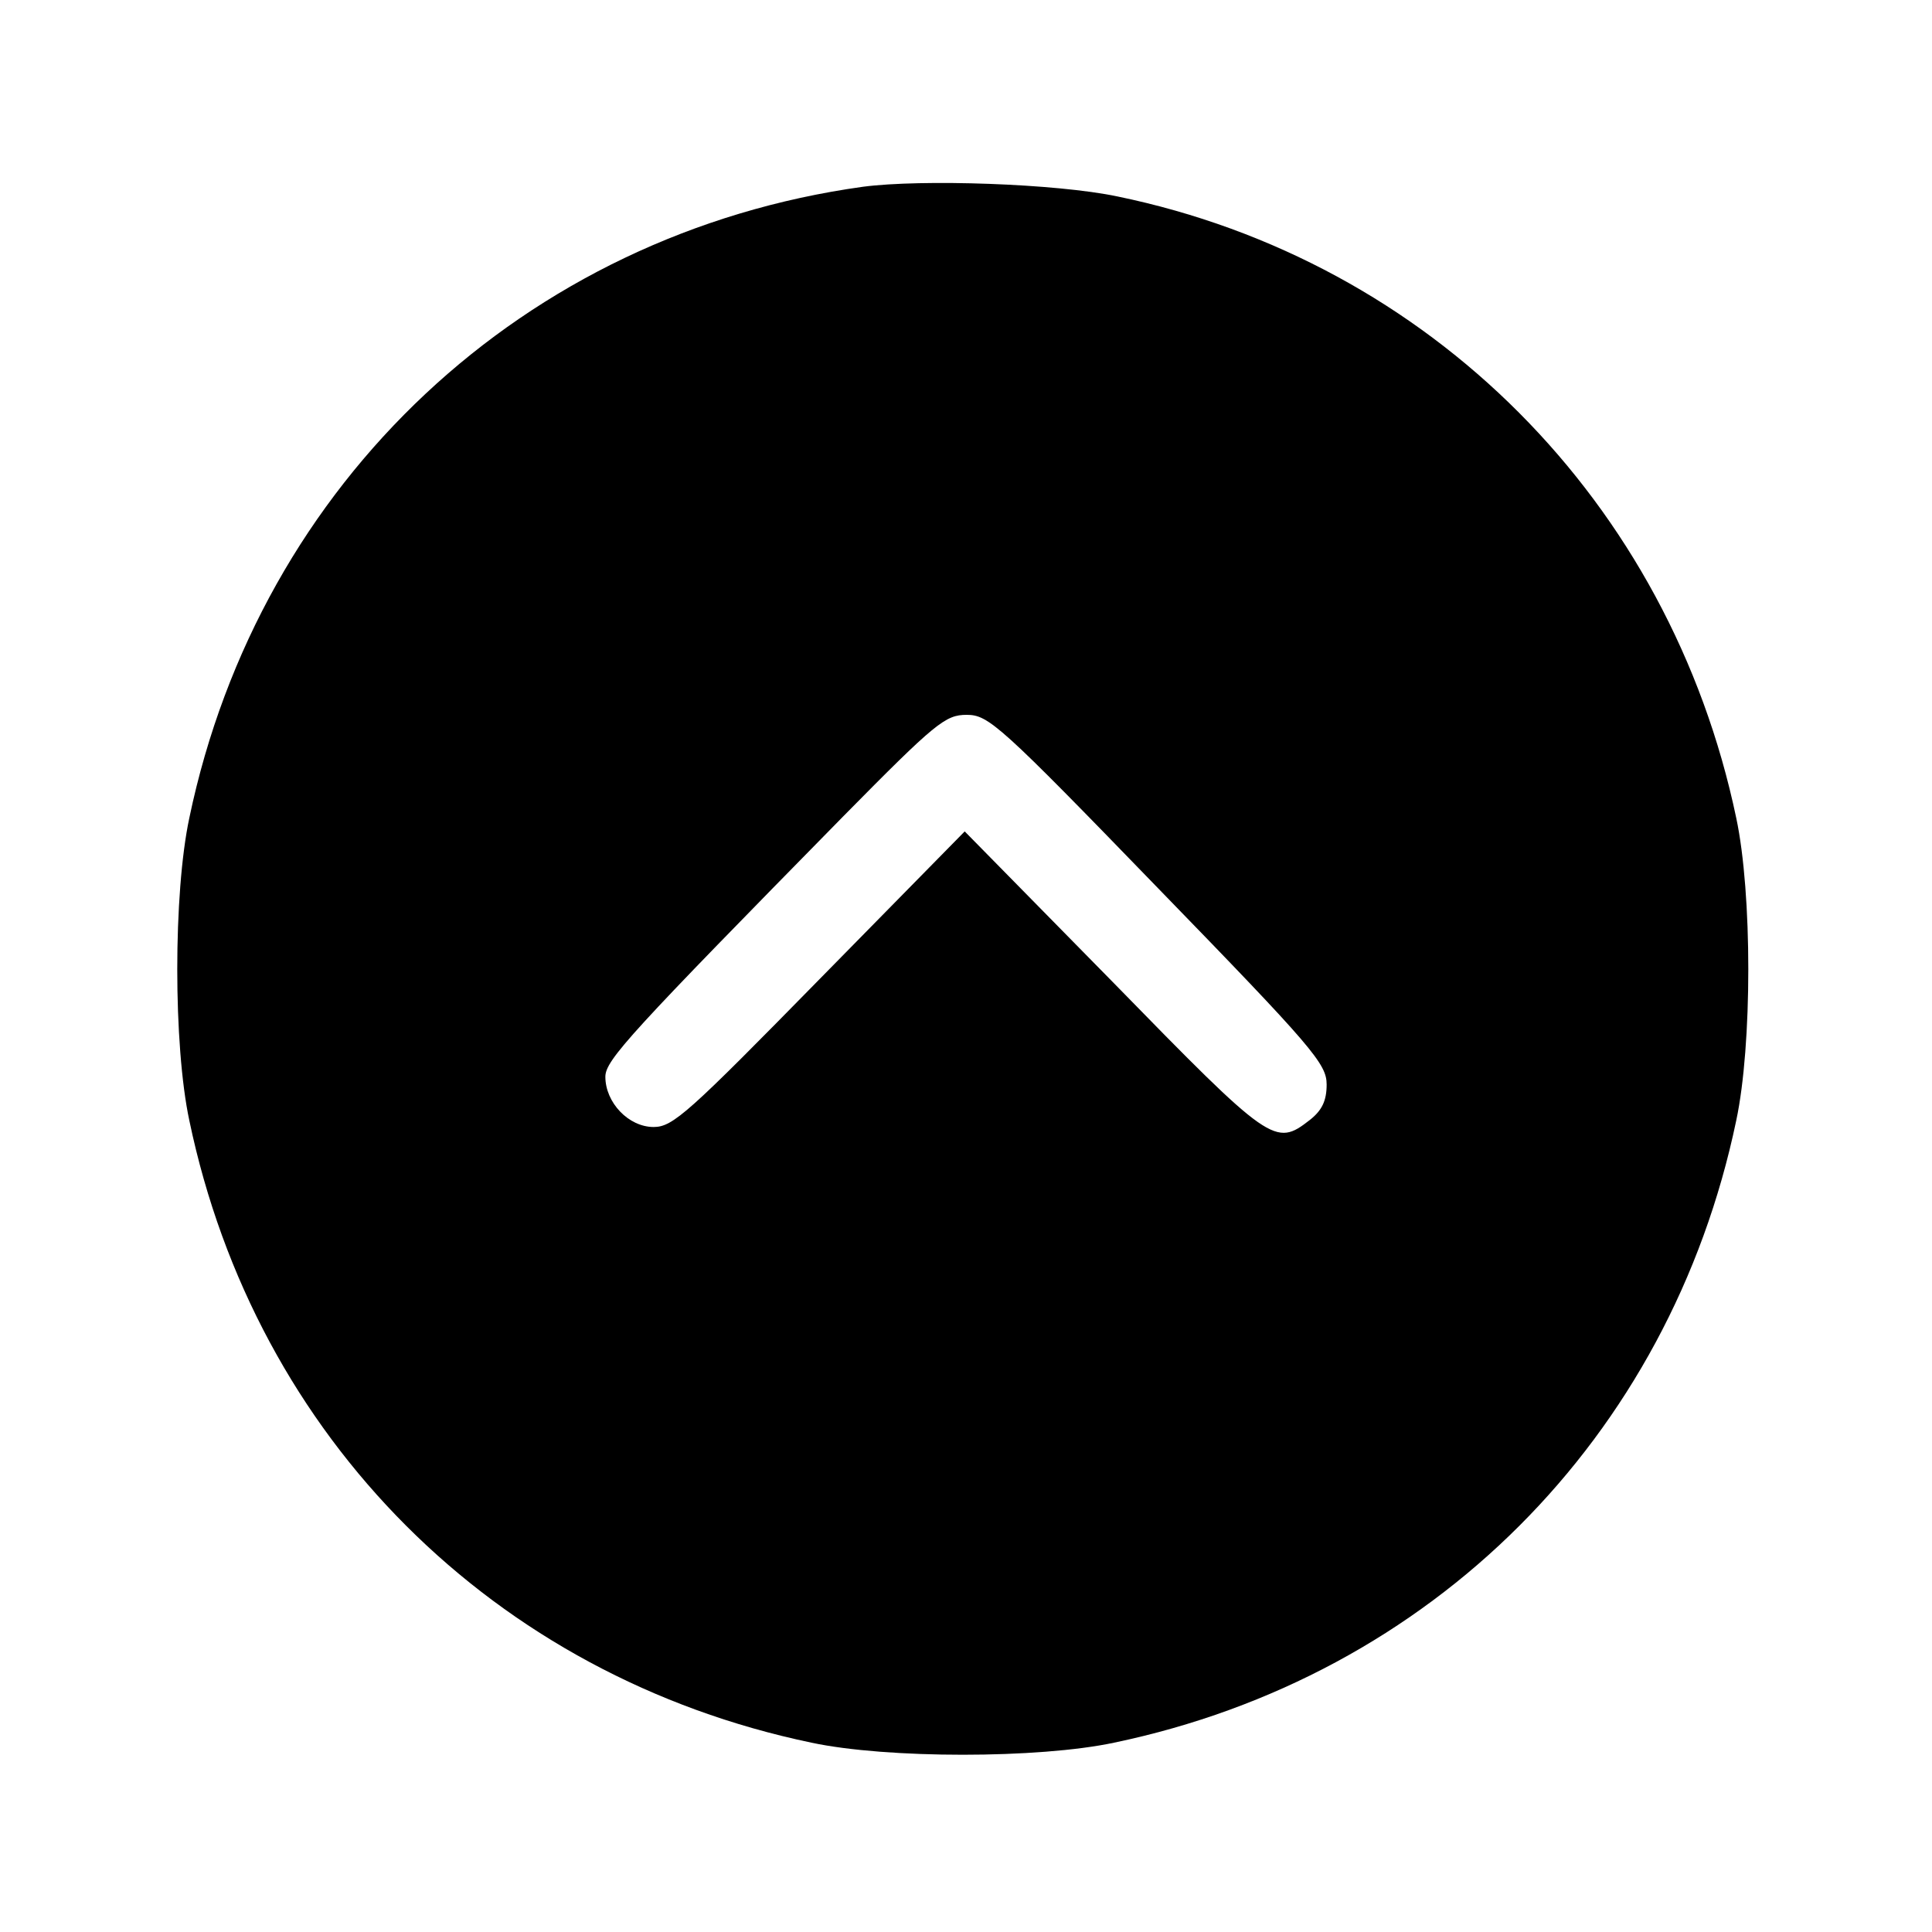 <?xml version="1.0" standalone="no"?>
<!DOCTYPE svg PUBLIC "-//W3C//DTD SVG 20010904//EN"
 "http://www.w3.org/TR/2001/REC-SVG-20010904/DTD/svg10.dtd">
<svg version="1.0" xmlns="http://www.w3.org/2000/svg"
 width="300pt" height="300pt" viewBox="0 0 300 300"
 preserveAspectRatio="xMidYMid meet">
<g transform="translate(0,300) scale(0.1,-0.1)"
fill="#000000" stroke="none">
<path d="M1340 2710 c-526 -73 -937 -458 -1046 -980 -25 -117 -25 -353 0 -470
103 -493 473 -863 966 -966 117 -25 353 -25 470 0 493 103 863 473 966 966 25
117 25 353 0 470 -103 491 -476 865 -961 965 -95 20 -304 27 -395 15z m458
-1089 c241 -248 262 -273 262 -305 0 -25 -7 -40 -26 -55 -54 -42 -60 -38 -306
214 l-230 234 -225 -229 c-204 -208 -228 -230 -258 -230 -39 0 -75 38 -75 78
0 26 39 68 370 405 143 145 158 157 191 157 34 0 51 -15 297 -269z"/>
</g>
</svg>
